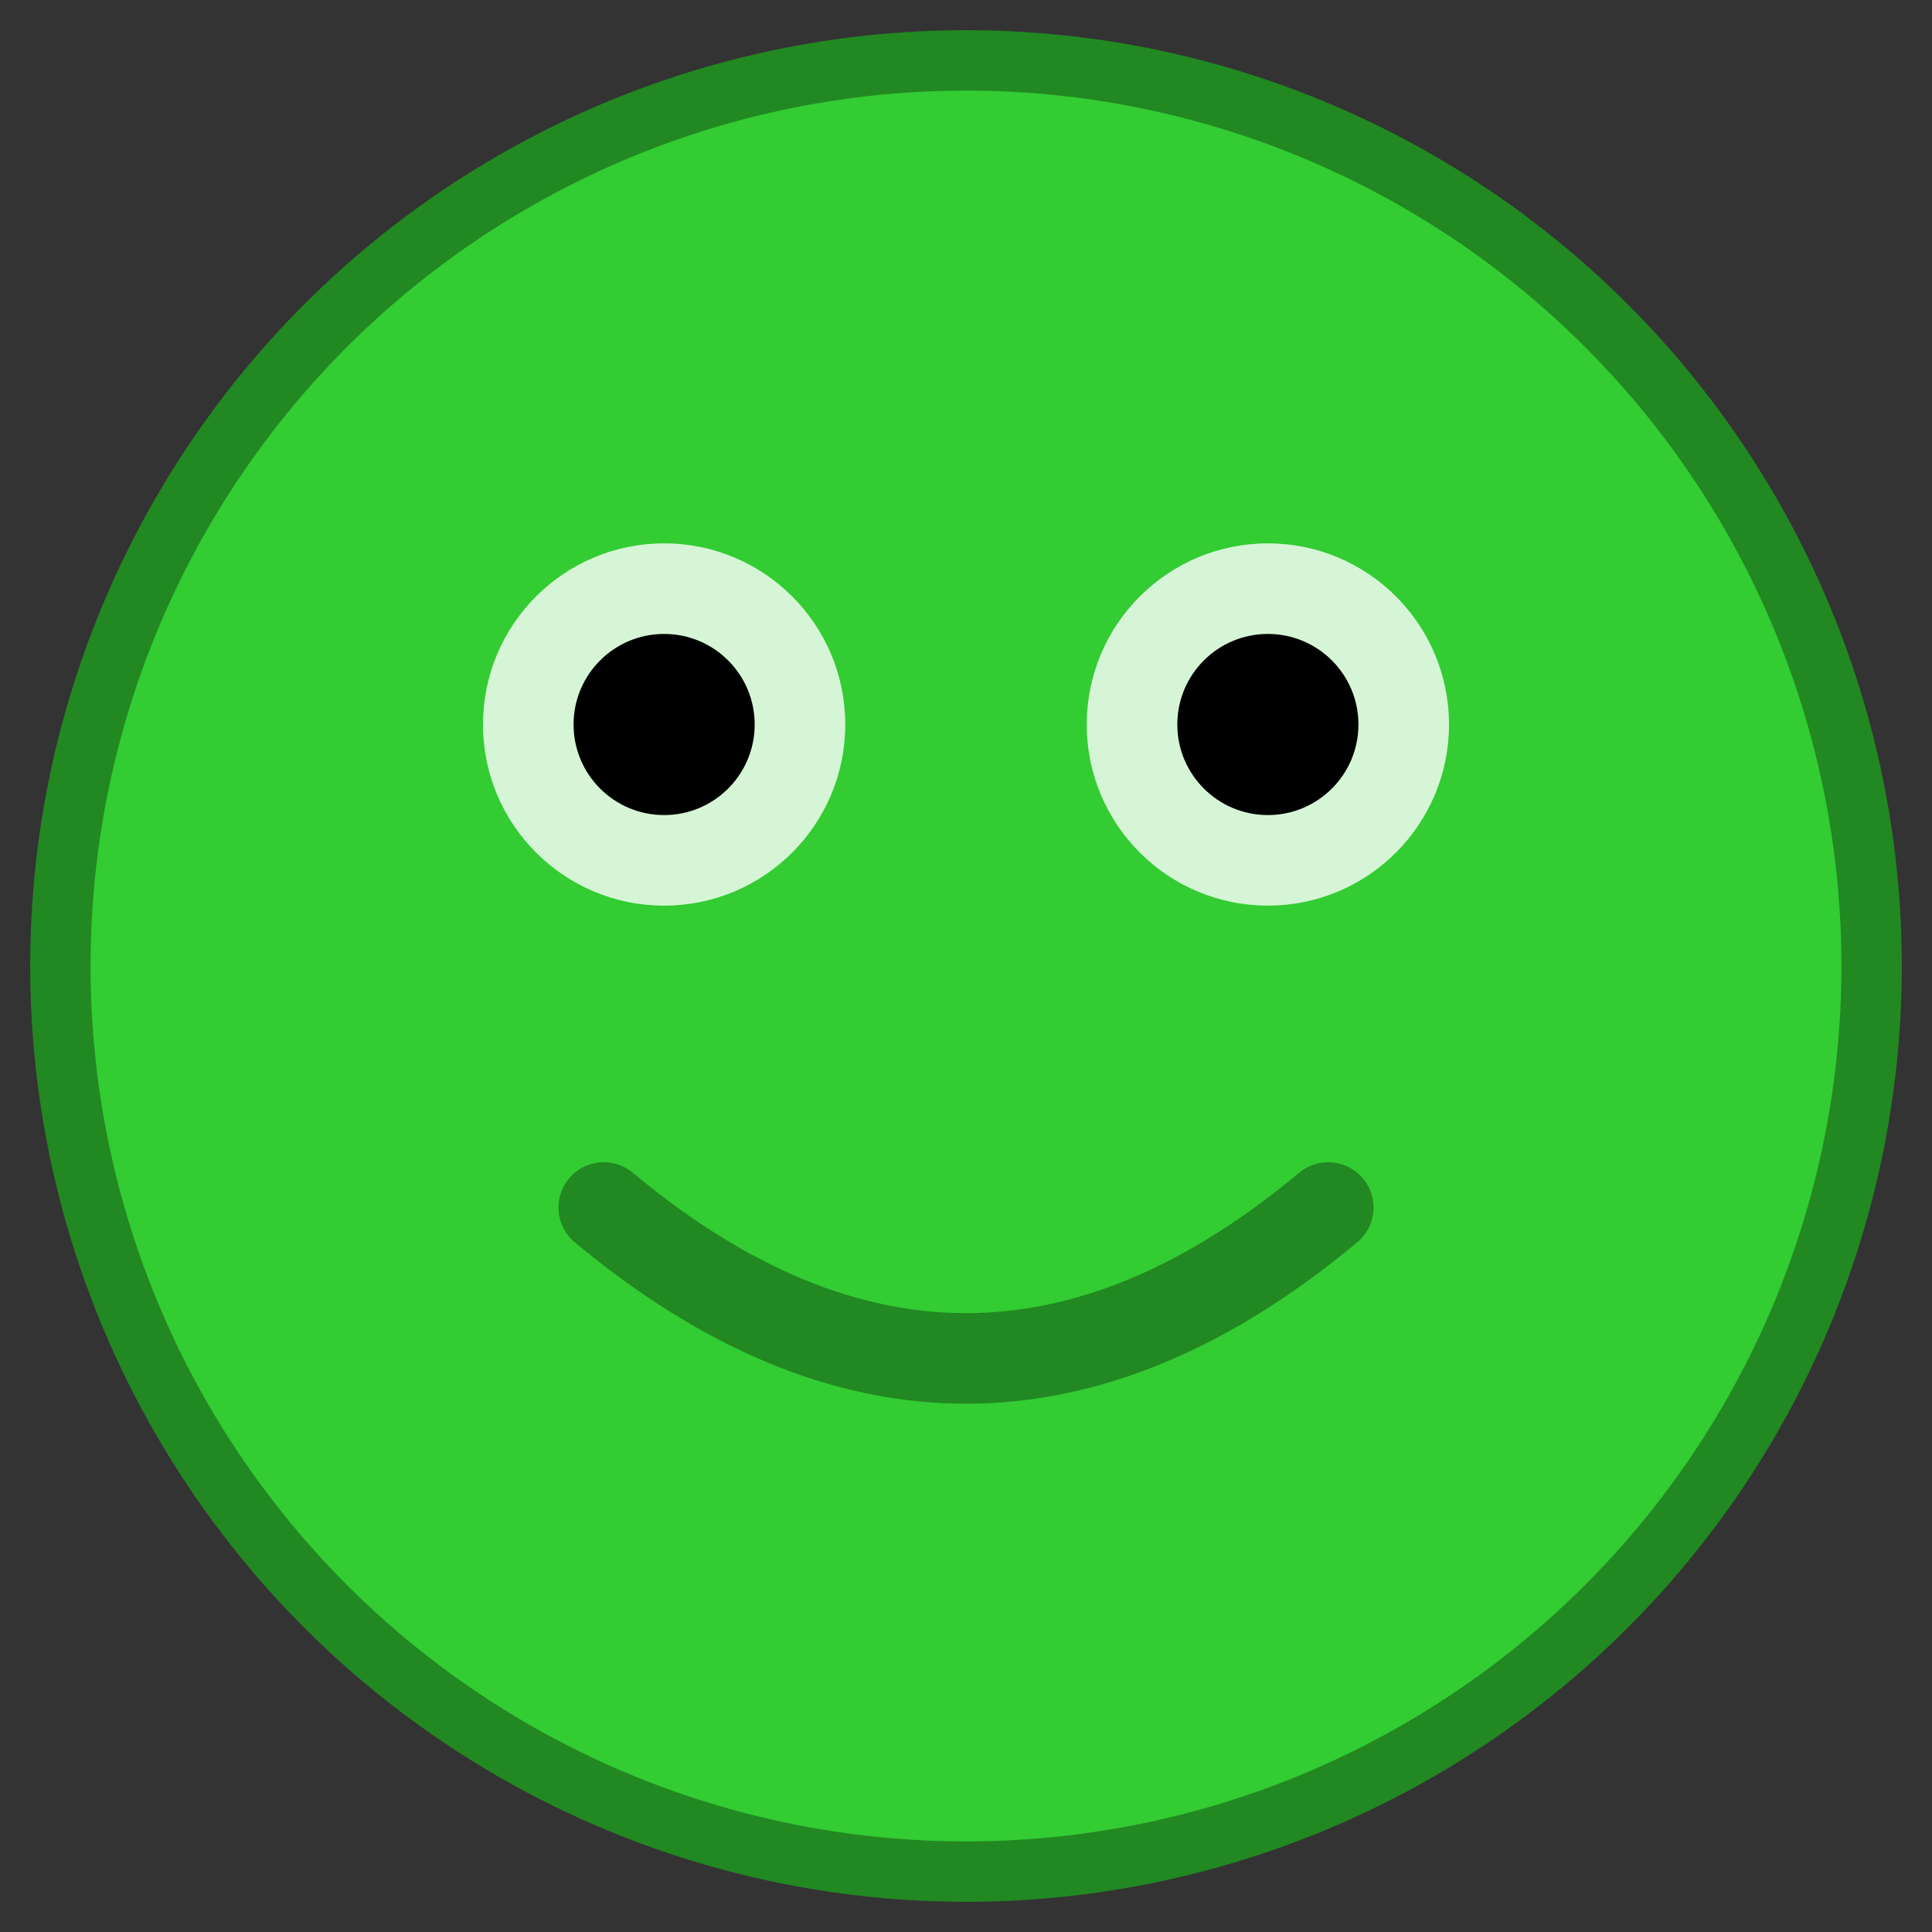 <svg viewBox="0 0 64 64" xmlns="http://www.w3.org/2000/svg">
  <rect x="0" y="0" width="64" height="64" fill="#333333" stroke="none"/>
  <circle cx="32" cy="32" r="30" fill="#33cc33" stroke="#228822" stroke-width="2"/>
  <circle cx="22" cy="24" r="6" fill="#ffffff" opacity="0.8"/>
  <circle cx="42" cy="24" r="6" fill="#ffffff" opacity="0.8"/>
  <circle cx="22" cy="24" r="3" fill="#000000"/>
  <circle cx="42" cy="24" r="3" fill="#000000"/>
  <path d="M20 40 Q32 50 44 40" fill="none" stroke="#228822" stroke-width="3" stroke-linecap="round"/>
</svg>
